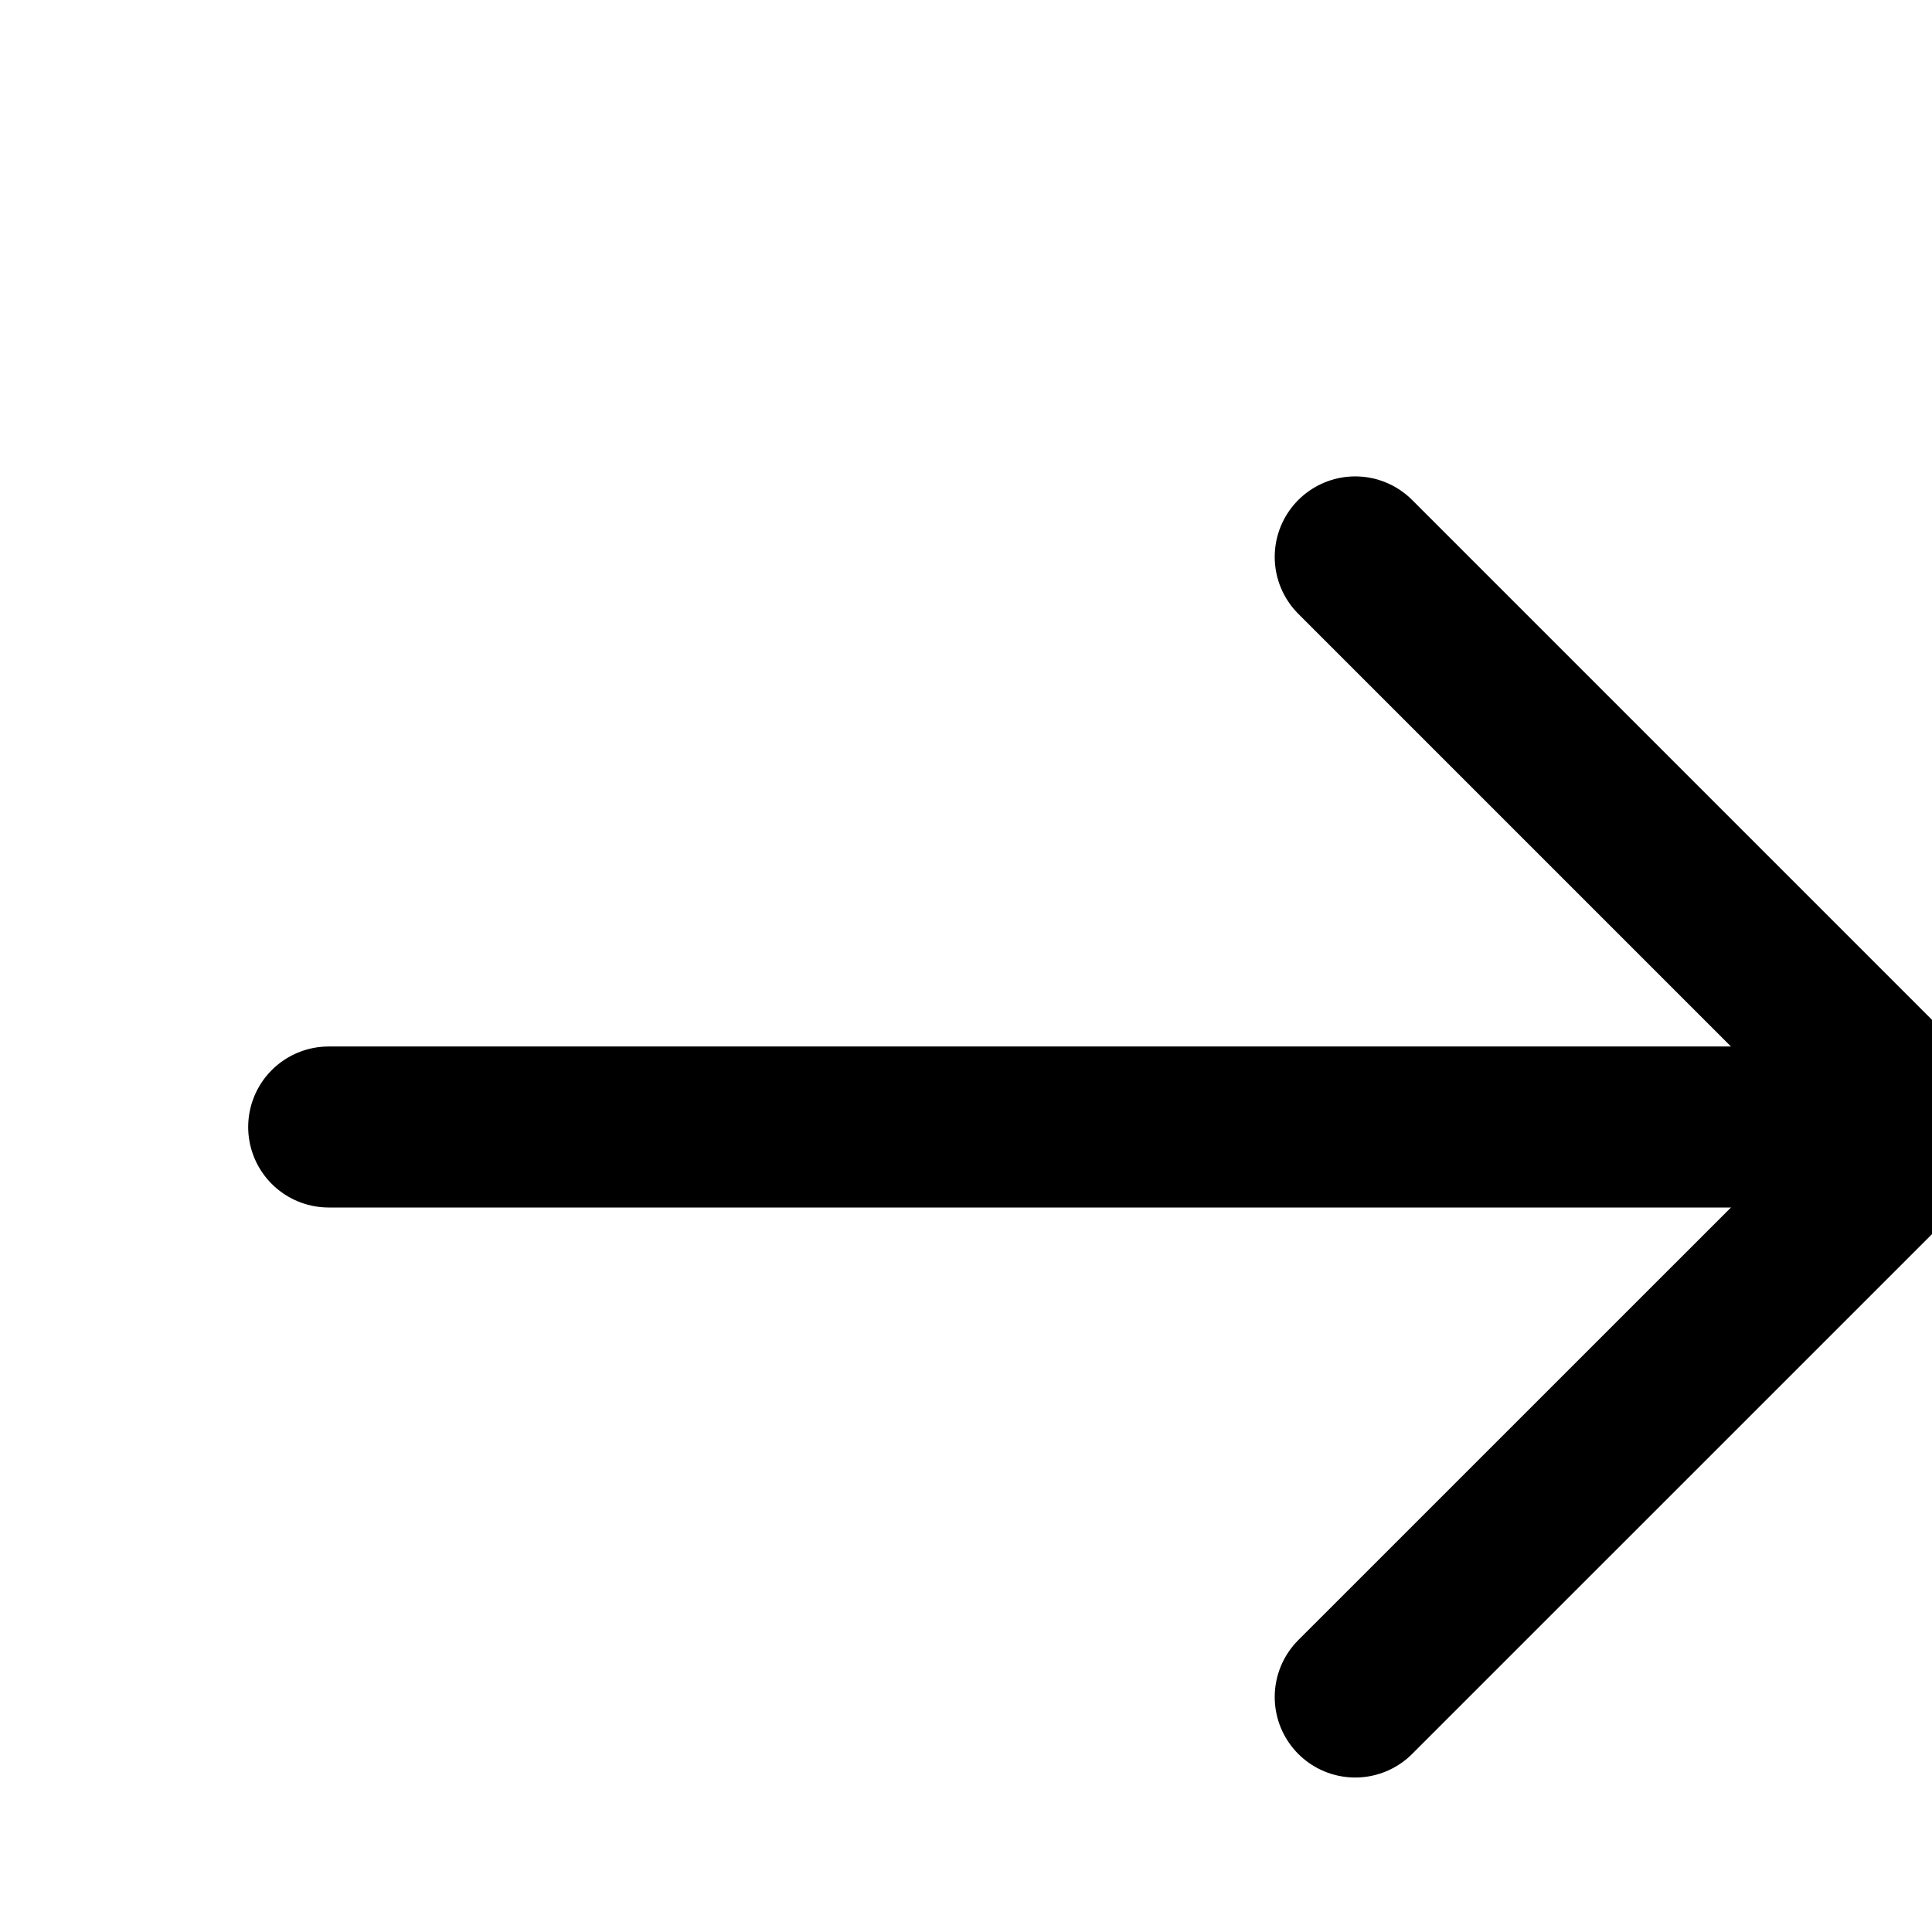 <svg
aria-hidden="true"
fill="none"
focusable="false"
height="1em"
role="presentation"
viewBox="0 0 24 24"
width="1em"
className="group-data-[hover=true]:translate-x-0.5 outline-solid outline-transparent transition-transform">
<path
  d="M16.835 6.918L23.917 14L16.835 21.081"
  stroke="currentColor"
  stroke-linecap="round"
  stroke-linejoin="round"
  stroke-miterlimit="10"
  stroke-width="2"></path>
<path
  d="M4.083 14H23.718"
  stroke="currentColor"
  stroke-linecap="round"
  stroke-linejoin="round"
  stroke-miterlimit="10"
  stroke-width="2"></path>
</svg>
